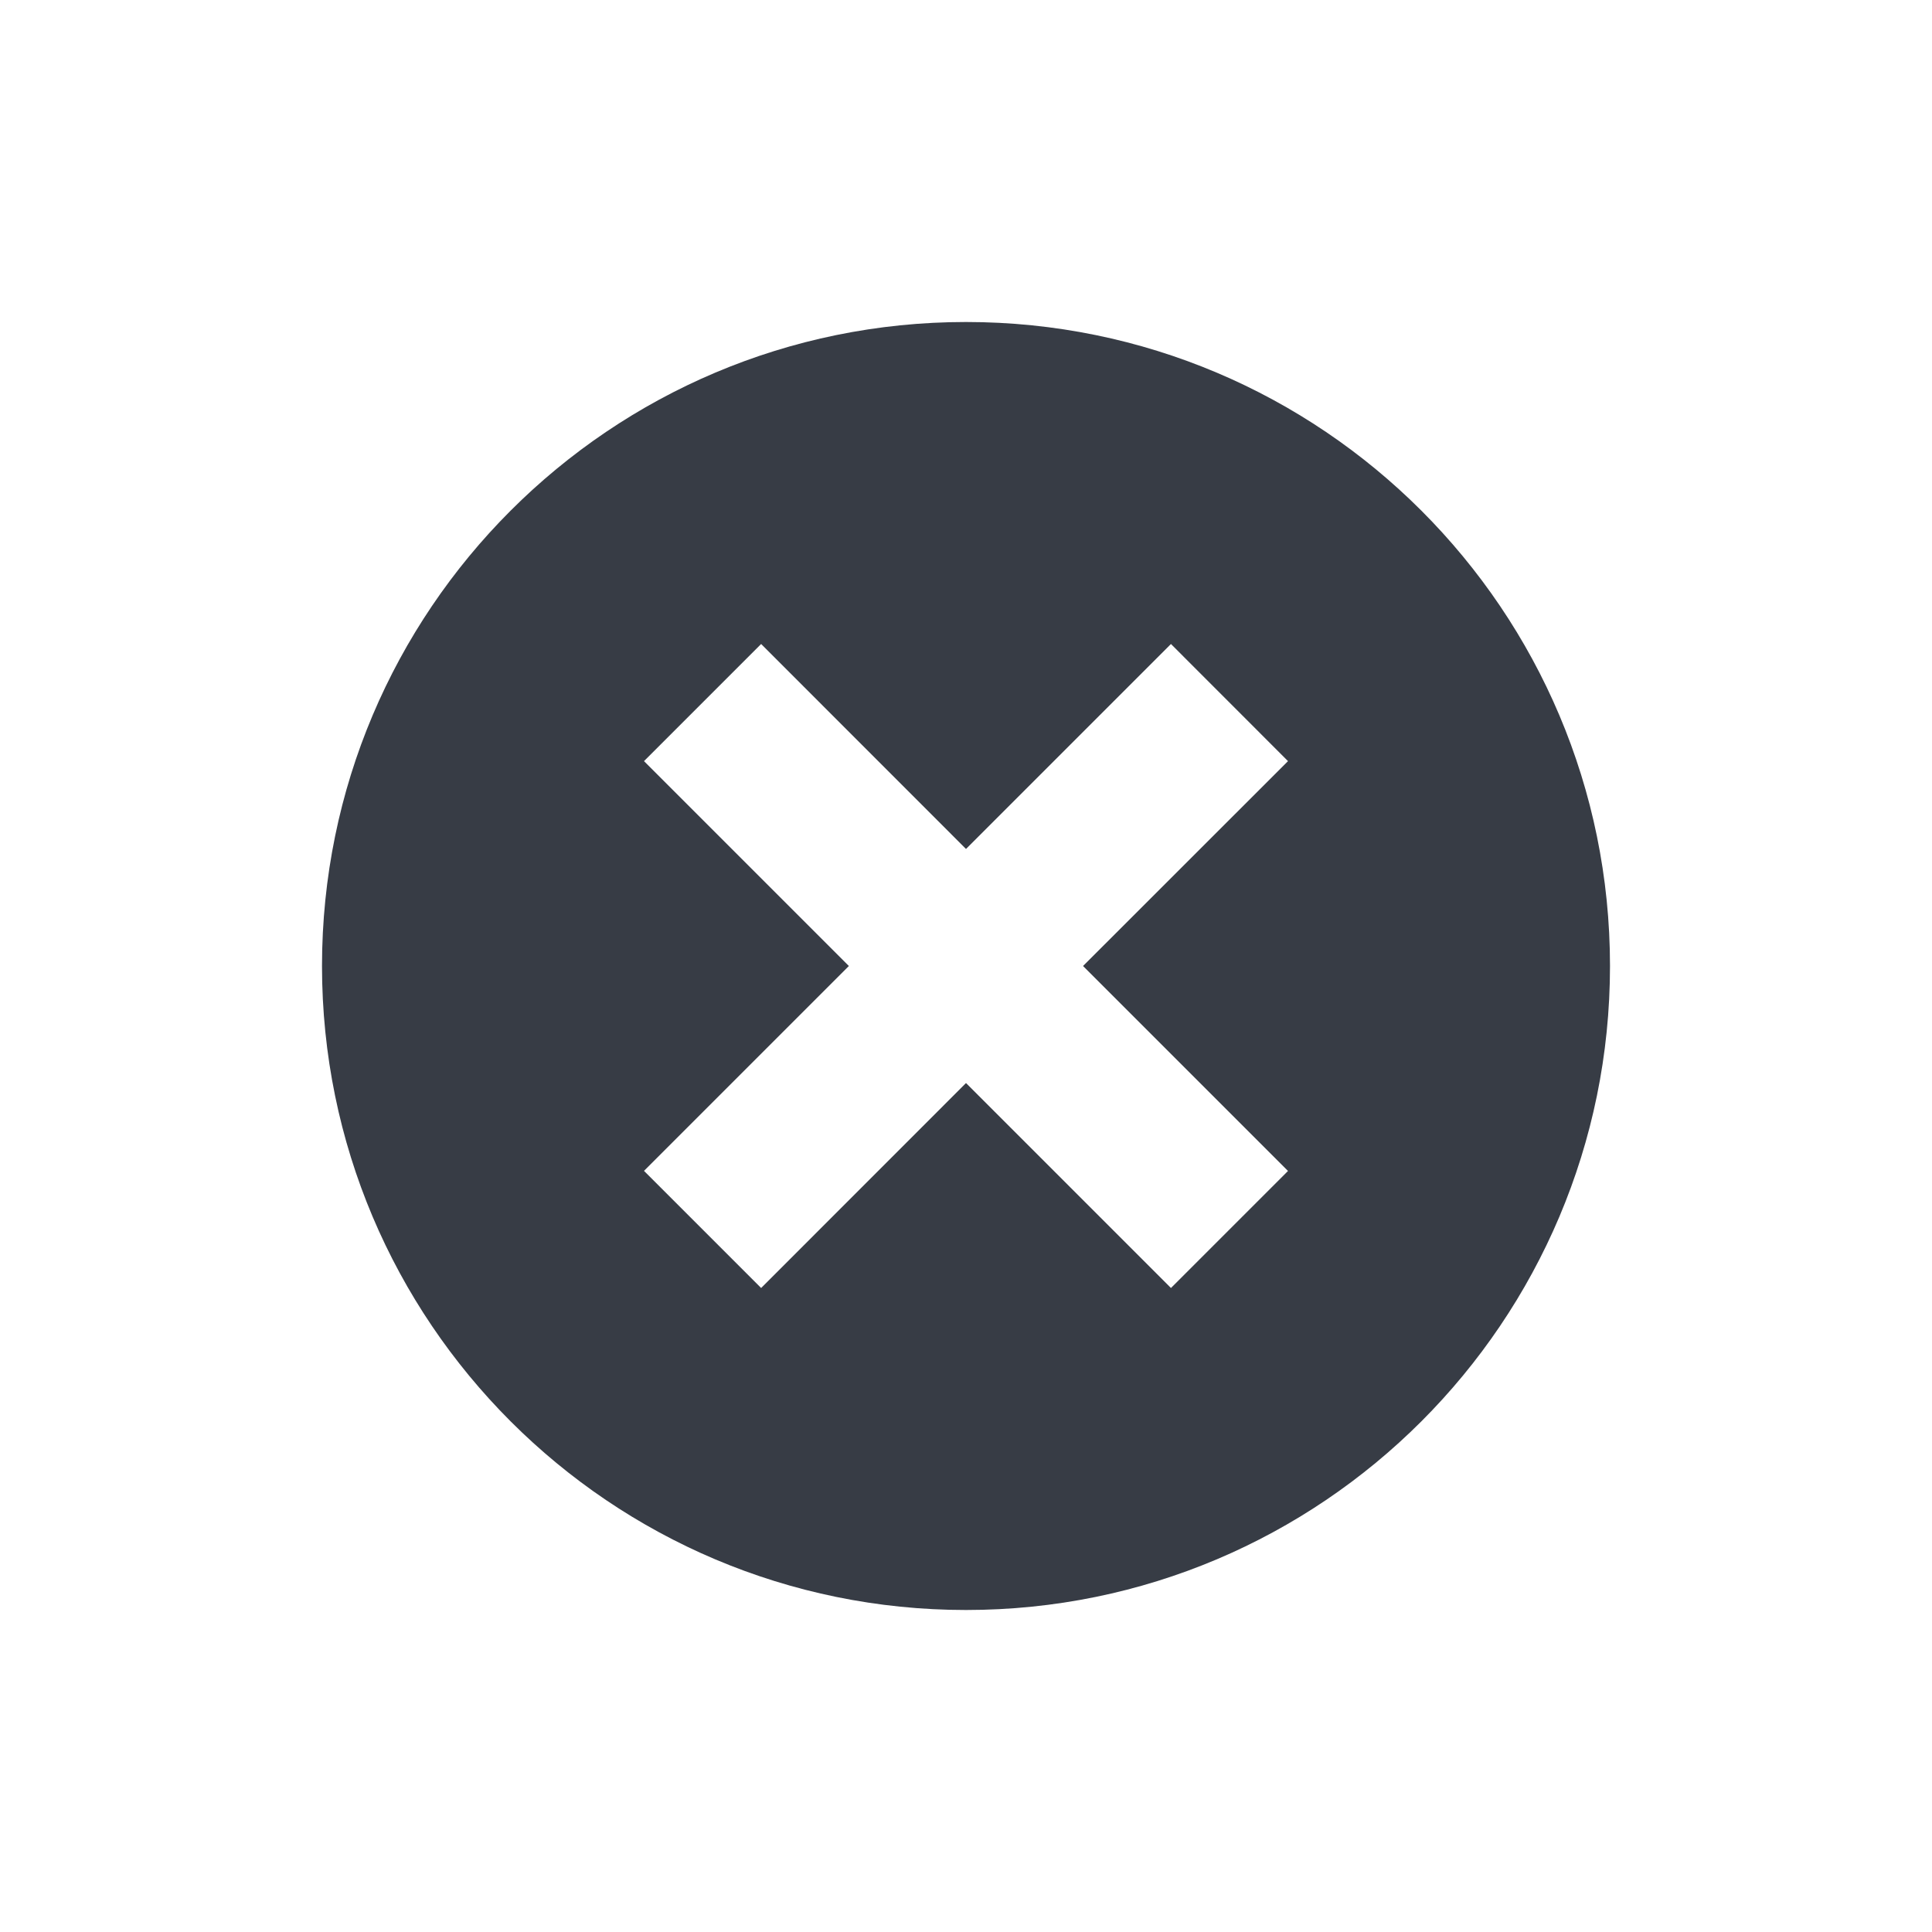<svg width="24" height="24" viewBox="0 0 24 24" fill="none" xmlns="http://www.w3.org/2000/svg">
<path fill-rule="evenodd" clip-rule="evenodd" d="M12 20C16.418 20 20 16.418 20 12C20 7.582 16.418 4 12 4C7.582 4 4 7.582 4 12C4 16.418 7.582 20 12 20ZM14.546 8L16 9.455L13.454 12L16 14.546L14.546 16L12 13.454L9.455 16L8 14.545L10.545 12L8 9.455L9.455 8L12 10.546L14.546 8Z" fill="#373C45"/>
</svg>
